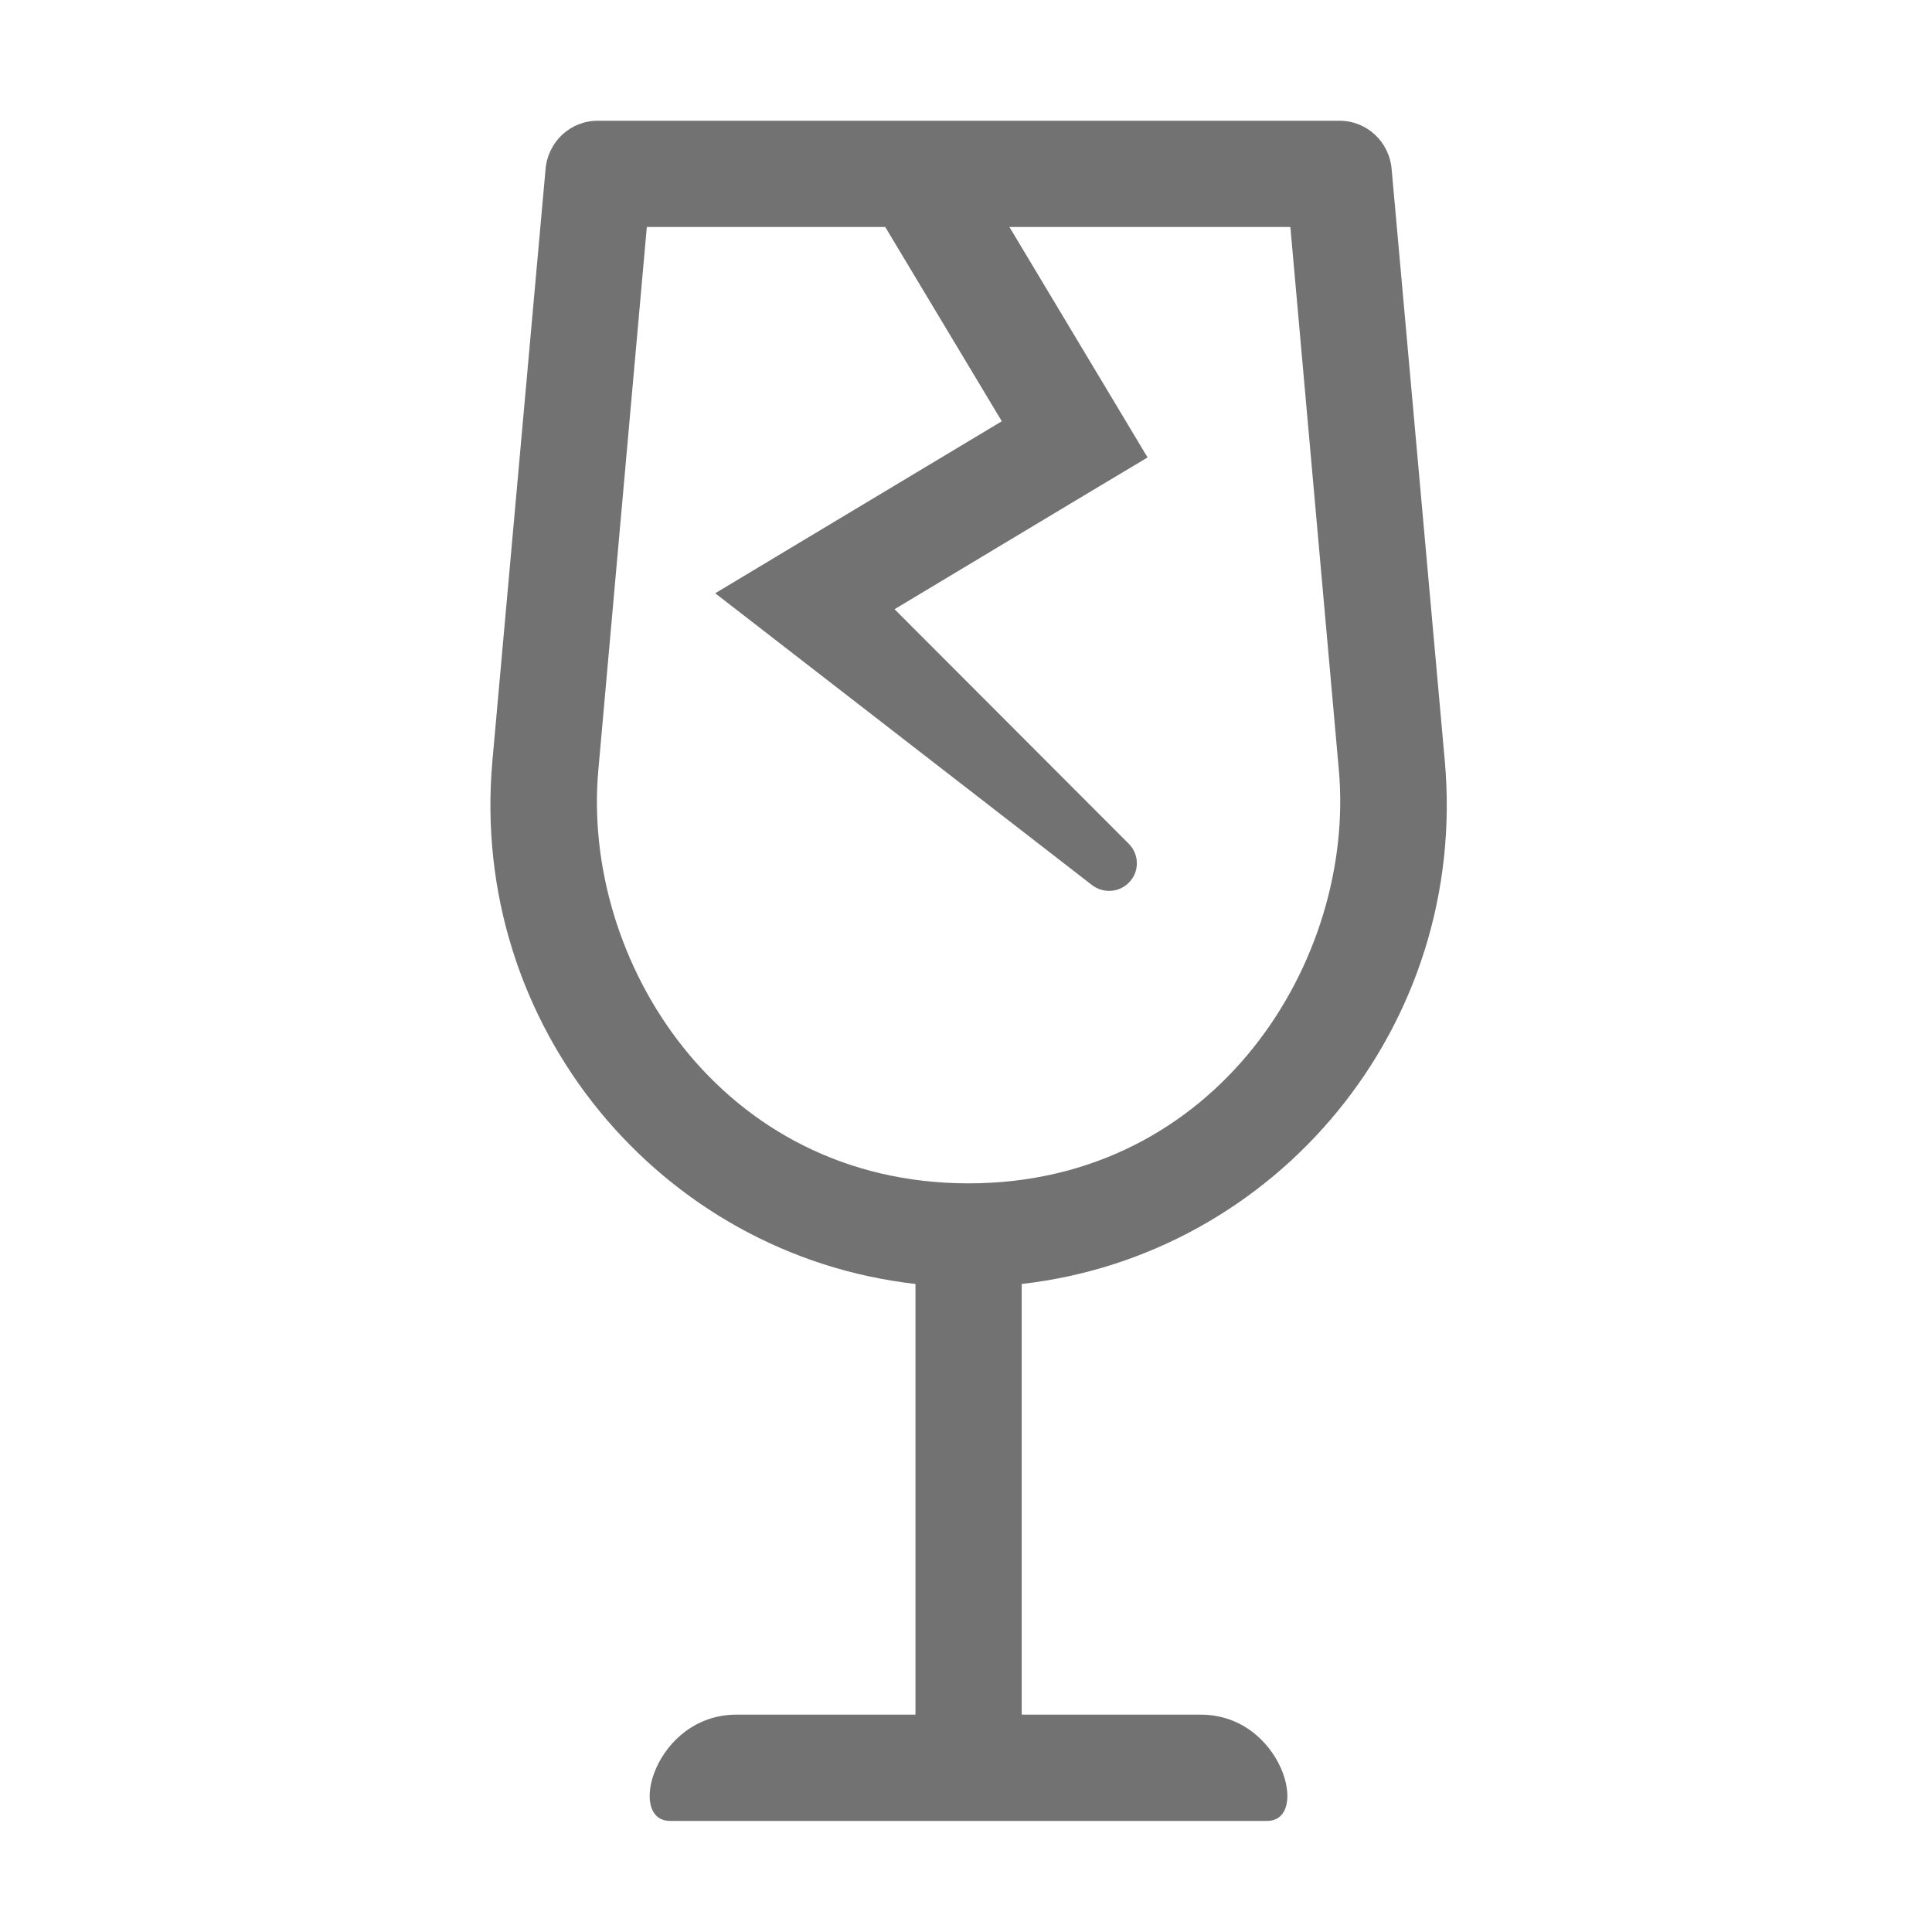 ﻿<?xml version='1.0' encoding='UTF-8'?>
<svg viewBox="-8.123 -2 32 32" xmlns="http://www.w3.org/2000/svg">
  <g transform="matrix(0.055, 0, 0, 0.055, 0, 0)">
    <path d="M213.9, 480L160, 480L160, 350.3C236.7, 341.6 294.6, 272.7 287.4, 192.7L271.4, 14.6C270.7, 6.3 263.9, 0 255.7, 0L32.3, 0C24.1, 0 17.3, 6.3 16.6, 14.6L0.6, 192.7C-6.6, 272.7 51.3, 341.6 128, 350.3L128, 480L74.1, 480C49.6, 480 40.9, 512 54.1, 512L233.9, 512C247, 512 238.4, 480 213.9, 480zM32.5, 195.5L47.1, 32L118.9, 32L154, 90.5C71.3, 140.1 93.2, 127 67.7, 142.3C94.8, 163.3 80.2, 152 181.2, 230.2C184.5, 232.7 189.2, 232.5 192.2, 229.5C195.5, 226.3 195.5, 221 192.2, 217.7L121.7, 147.1C193.8, 103.8 180, 112.1 197.9, 101.4L156.3, 32L240.9, 32L255.5, 195.5C260.6, 252.7 218.8, 320 144, 320C69.2, 320 27.3, 252.9 32.5, 195.5z" fill="#727272" fill-opacity="1" class="Black" />
  </g>
</svg>